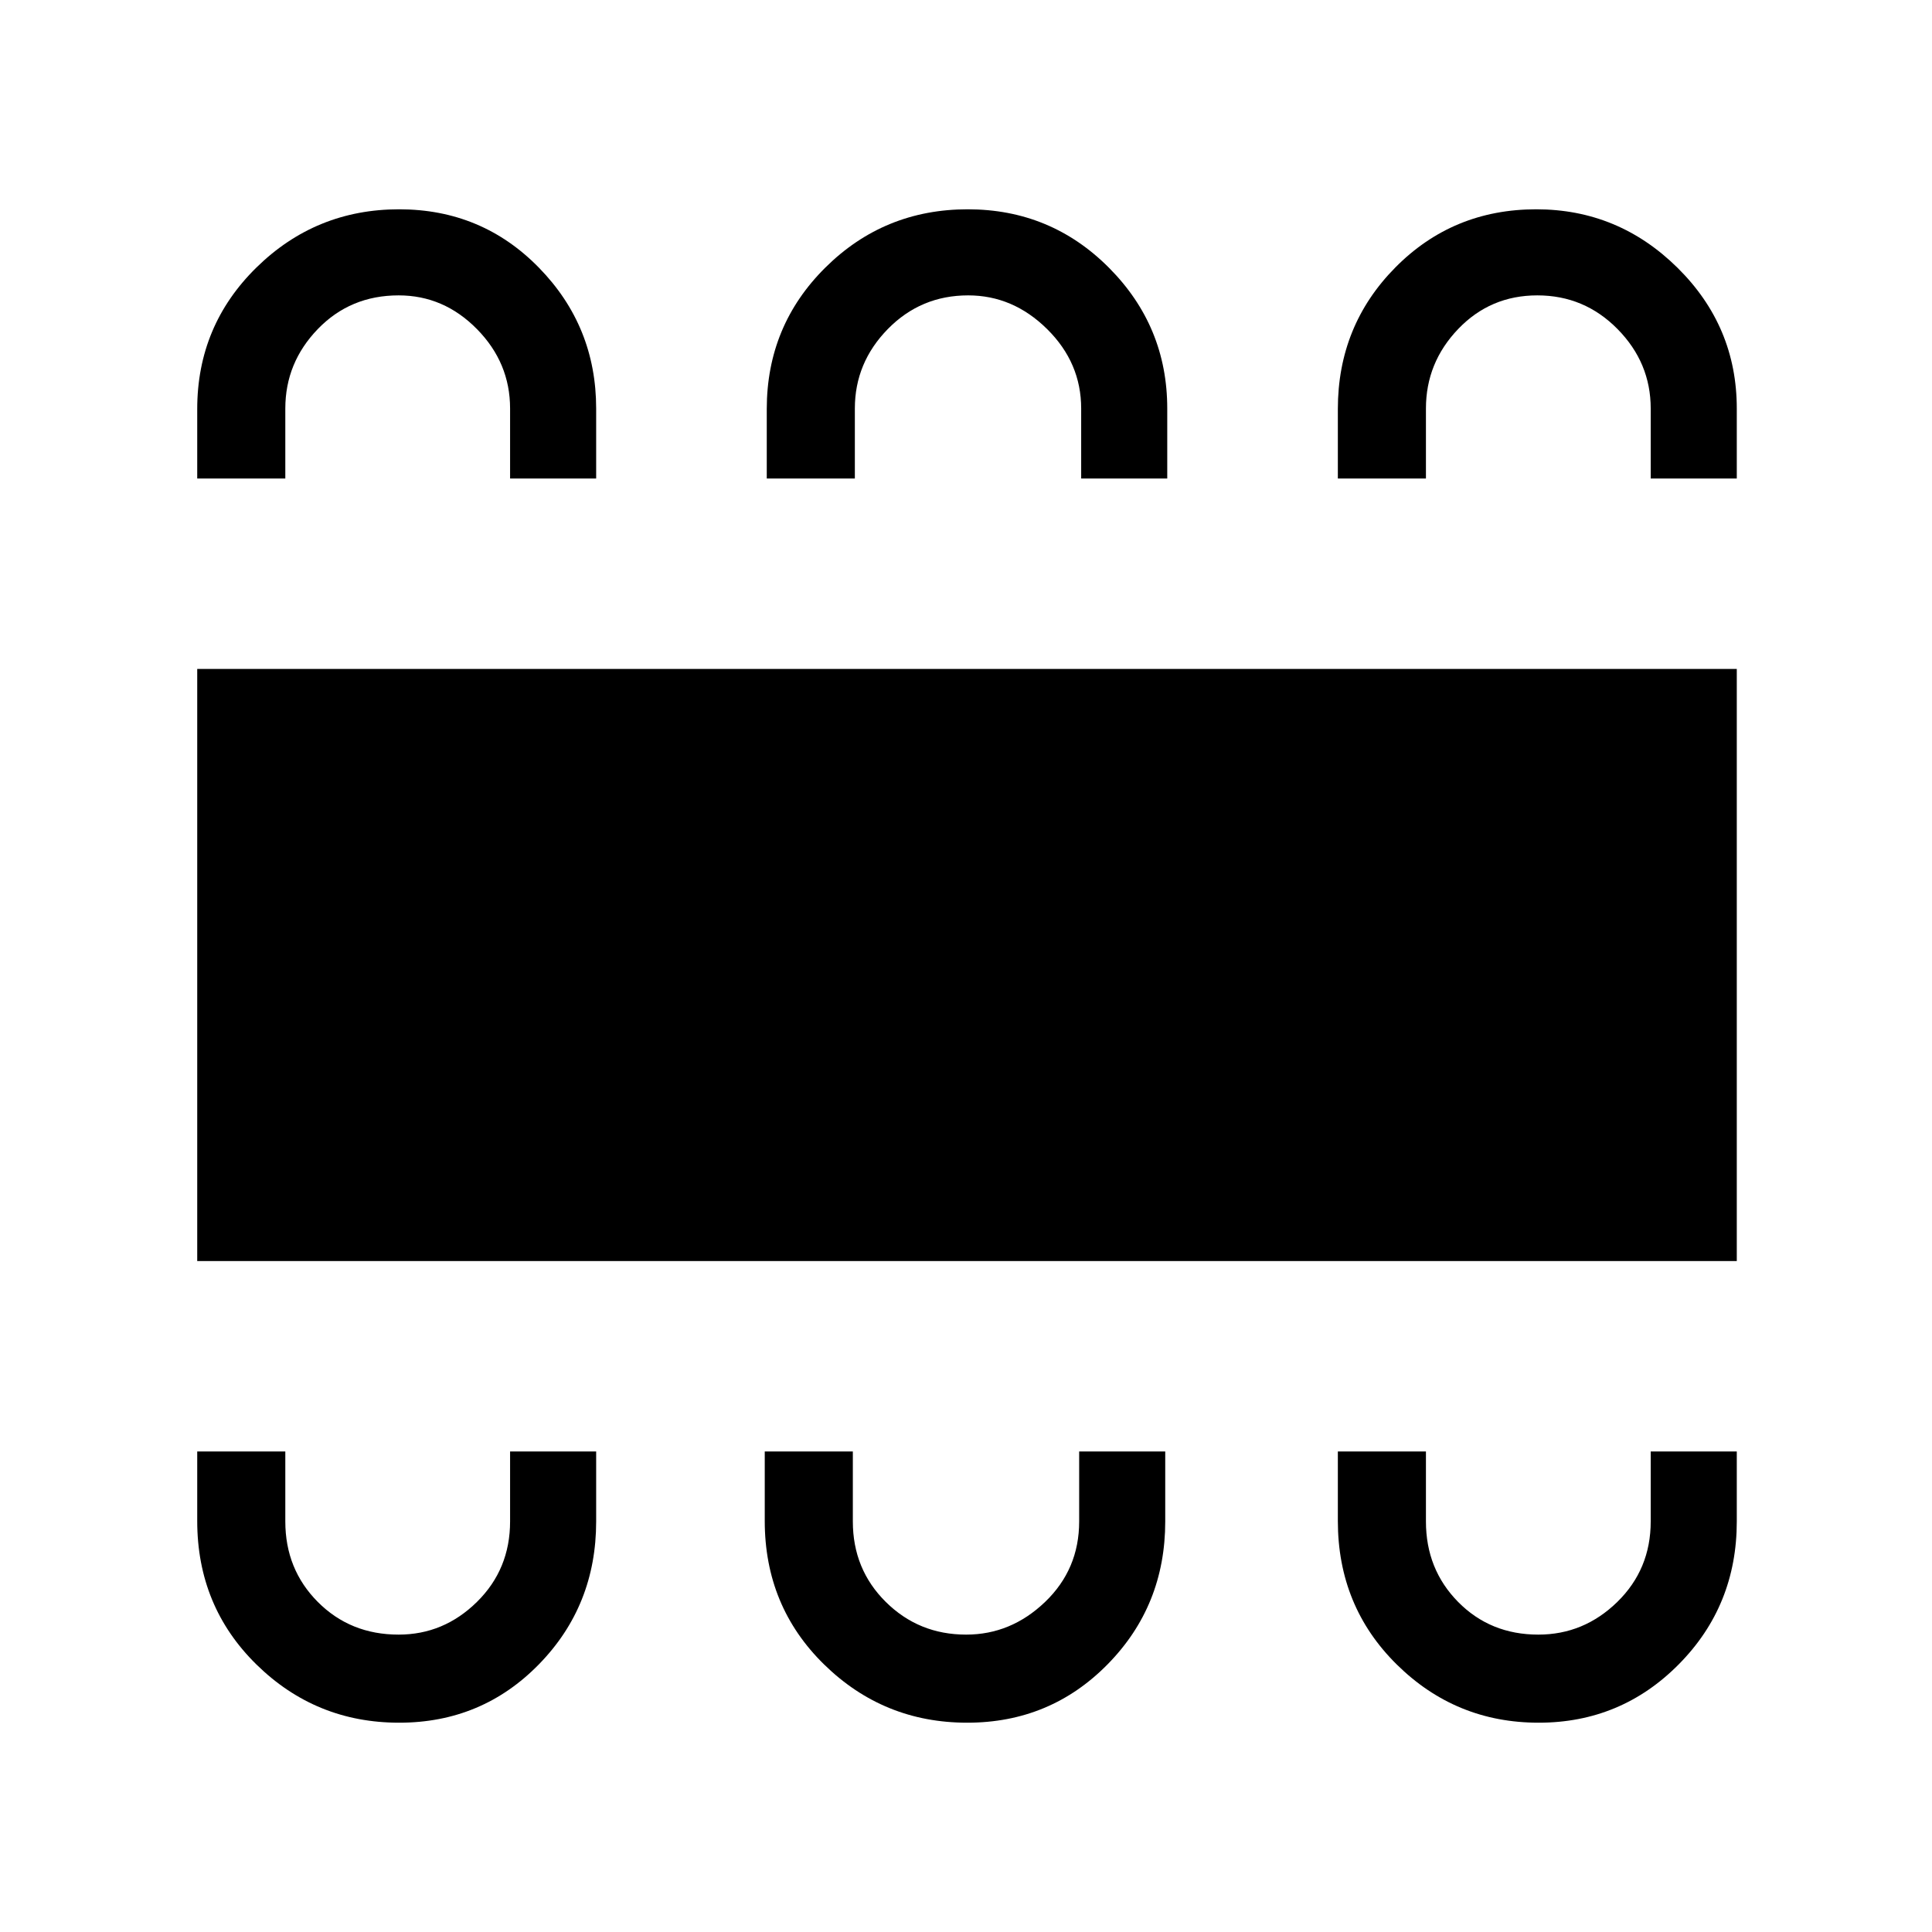 <svg xmlns="http://www.w3.org/2000/svg" height="48" viewBox="0 -960 960 960" width="48"><path d="M198.33-104q41.16 0 69.53-29.09 28.37-29.09 28.37-70.91v-34.77h-42.77V-204q0 23.77-16.49 40-16.48 16.23-38.9 16.23-23.99 0-40.15-16.23-16.15-16.23-16.15-40v-34.77H98v34.51q0 42.47 29.45 71.36 29.46 28.9 70.88 28.9Zm282.27 0q41.28 0 69.84-29.09Q579-162.18 579-204v-34.77h-42.77V-204q0 23.77-16.94 40t-39.22 16.23q-23.53 0-39.92-16.23-16.38-16.23-16.38-40v-34.77H380v34.51q0 42.47 29.53 71.36Q439.07-104 480.6-104Zm283.95 0q40.94 0 69.7-29.09Q863-162.18 863-204v-34.77h-42.77V-204q0 23.77-16.61 40-16.62 16.23-39.23 16.23-23.85 0-39.85-16.23t-16-40v-34.77h-43.77v34.51q0 42.47 29.3 71.36 29.29 28.9 70.48 28.9ZM98-333.38v-294.24h765v294.24H98ZM198.33-856q41.16 0 69.53 29.09 28.37 29.09 28.37 69.91v34.77h-42.77V-757q0-22.77-16.49-39.5-16.48-16.73-38.9-16.73-23.99 0-40.15 16.73-16.15 16.73-16.15 39.5v34.77H98v-34.51q0-41.47 29.45-70.36 29.46-28.9 70.88-28.9Zm282.54 0q41.28 0 70.21 29.09Q580-797.82 580-757v34.77h-42.77V-757q0-22.77-16.94-39.5t-39.22-16.73q-23.53 0-39.92 16.73-16.38 16.73-16.38 39.5v34.77H381v-34.51q0-41.47 29.17-70.36 29.17-28.9 70.7-28.9Zm282.5 0q40.78 0 70.21 29.09Q863-797.82 863-757v34.77h-42.77V-757q0-22.77-16.49-39.5t-39.85-16.73q-23.35 0-39.35 16.73t-16 39.5v34.77h-43.77v-34.51q0-41.47 28.57-70.36 28.57-28.9 70.03-28.9Z"/></svg>